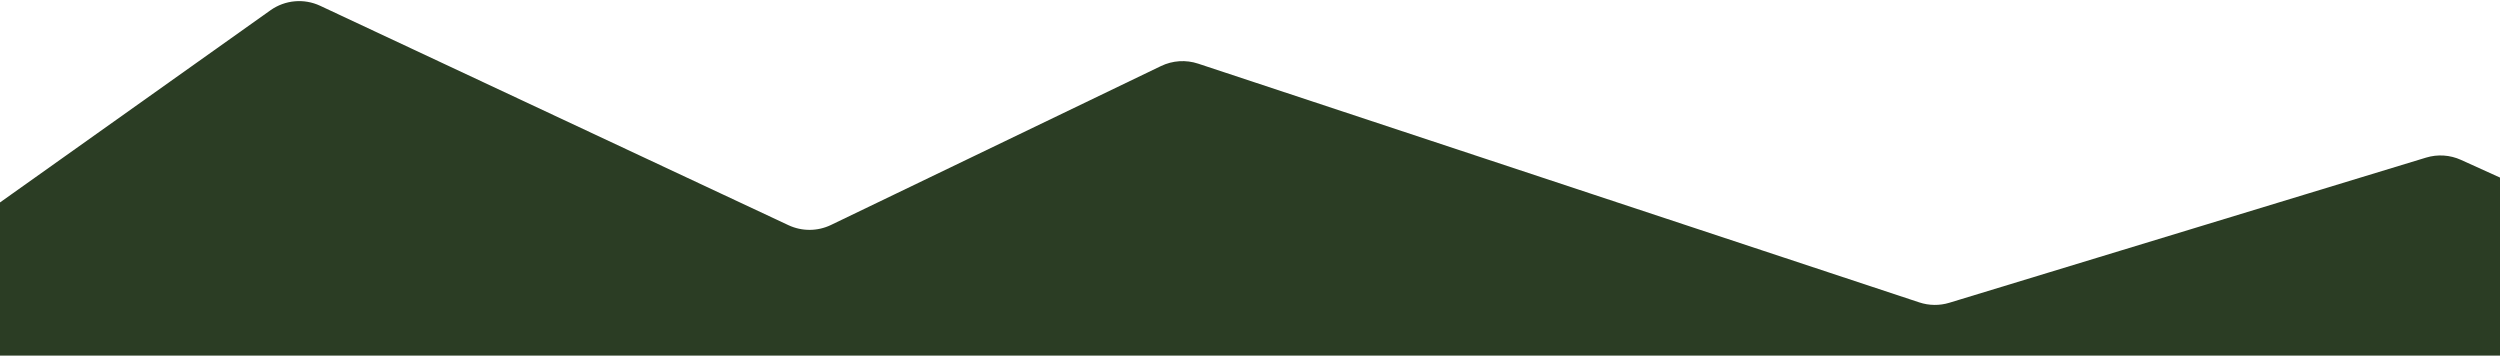 <svg width="1160" height="165" viewBox="0 0 1160 165" fill="none" xmlns="http://www.w3.org/2000/svg">
<path d="M555.93 29.53L890.563 140.315C895.076 141.81 899.942 141.868 904.491 140.484L1125.7 73.127C1131.05 71.498 1136.81 71.874 1141.9 74.183L1284.99 139.078C1290.02 141.358 1295.7 141.754 1300.99 140.194L1470.58 90.222C1474.14 89.172 1477.9 89.001 1481.55 89.723L1746.29 142.174C1747.76 142.465 1749.26 142.612 1750.76 142.612H2049C2061.7 142.612 2072 152.91 2072 165.612V735H-543V149.212C-543 135.222 -530.614 124.472 -516.763 126.441L-409.033 141.755C-405.079 142.317 -401.047 141.84 -397.334 140.37L-228.3 73.488C-223.567 71.615 -218.347 71.365 -213.458 72.777L-51.158 119.635C-44.424 121.579 -37.171 120.346 -31.457 116.286L125.494 4.769C132.251 -0.032 141.068 -0.826 148.574 2.69L365.848 104.486C372.108 107.419 379.356 107.381 385.584 104.382L538.723 30.642C544.097 28.054 550.267 27.656 555.93 29.53Z" fill="#2B3D24"/>
</svg>
